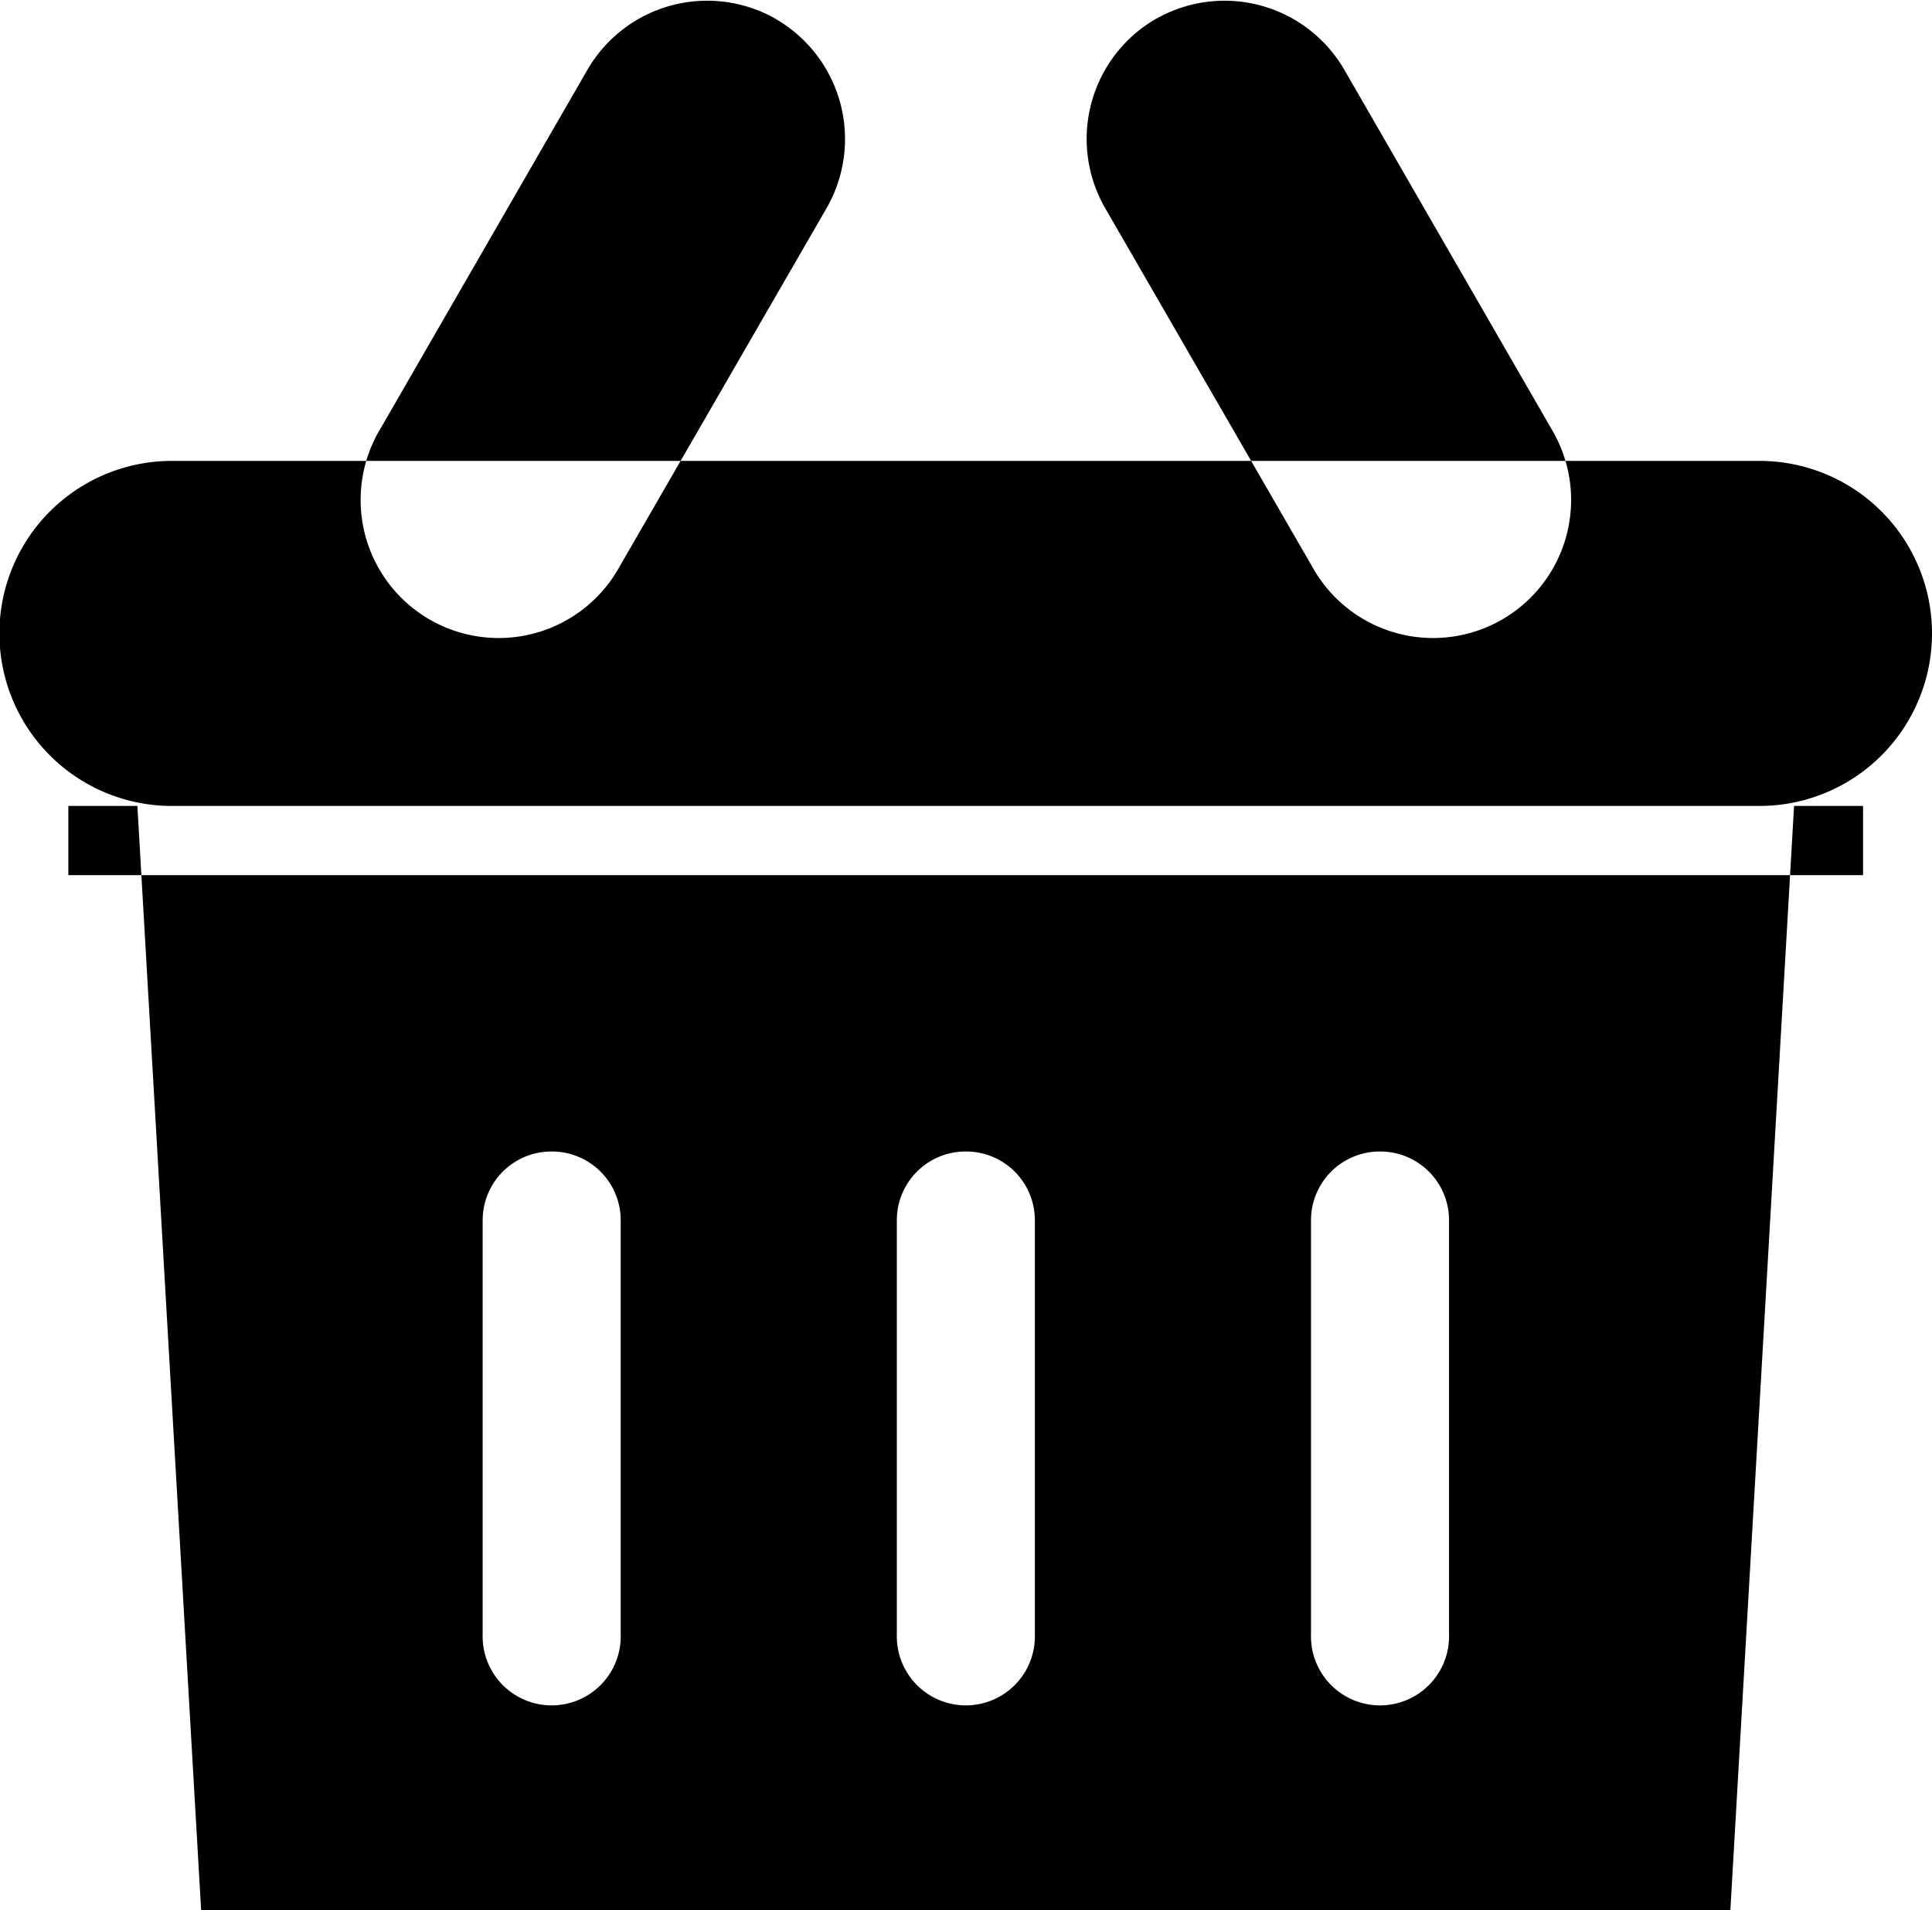 <svg xmlns="http://www.w3.org/2000/svg" width="38.531" height="38.09" viewBox="0 0 38.531 38.09">
<defs>
    <style>
      .cls-1 {
        fill-rule: evenodd;
      }
    </style>
  </defs>
  <path id="Icon-Basket" class="cls-1" d="M249.928,2209.01h33.04l-1.271,22.03H251.2Zm0.688-6.88h31.663a3.44,3.44,0,1,1,0,6.88H250.616A3.44,3.44,0,1,1,250.616,2202.13Zm-2.065,6.88h35.793v1.38H248.551v-1.38Zm17.9,6.89a1.371,1.371,0,0,1,1.376,1.37v8.26a1.377,1.377,0,1,1-2.753,0v-8.26A1.371,1.371,0,0,1,266.448,2215.9Zm8.26,0a1.371,1.371,0,0,1,1.376,1.37v8.26a1.377,1.377,0,1,1-2.753,0v-8.26A1.371,1.371,0,0,1,274.708,2215.9Zm-16.52,0a1.371,1.371,0,0,1,1.376,1.37v8.26a1.377,1.377,0,1,1-2.753,0v-8.26A1.371,1.371,0,0,1,258.188,2215.9Zm12.046-22.58a2.761,2.761,0,0,1,3.761,1.01l4.13,7.16a2.753,2.753,0,1,1-4.769,2.75l-4.13-7.15A2.765,2.765,0,0,1,270.234,2193.32Zm-7.572,0a2.76,2.76,0,0,0-3.761,1.01l-4.13,7.16a2.753,2.753,0,1,0,4.769,2.75l4.13-7.15A2.765,2.765,0,0,0,262.662,2193.32Z" transform="translate(-247.188 -2192.94)"/>
</svg>
